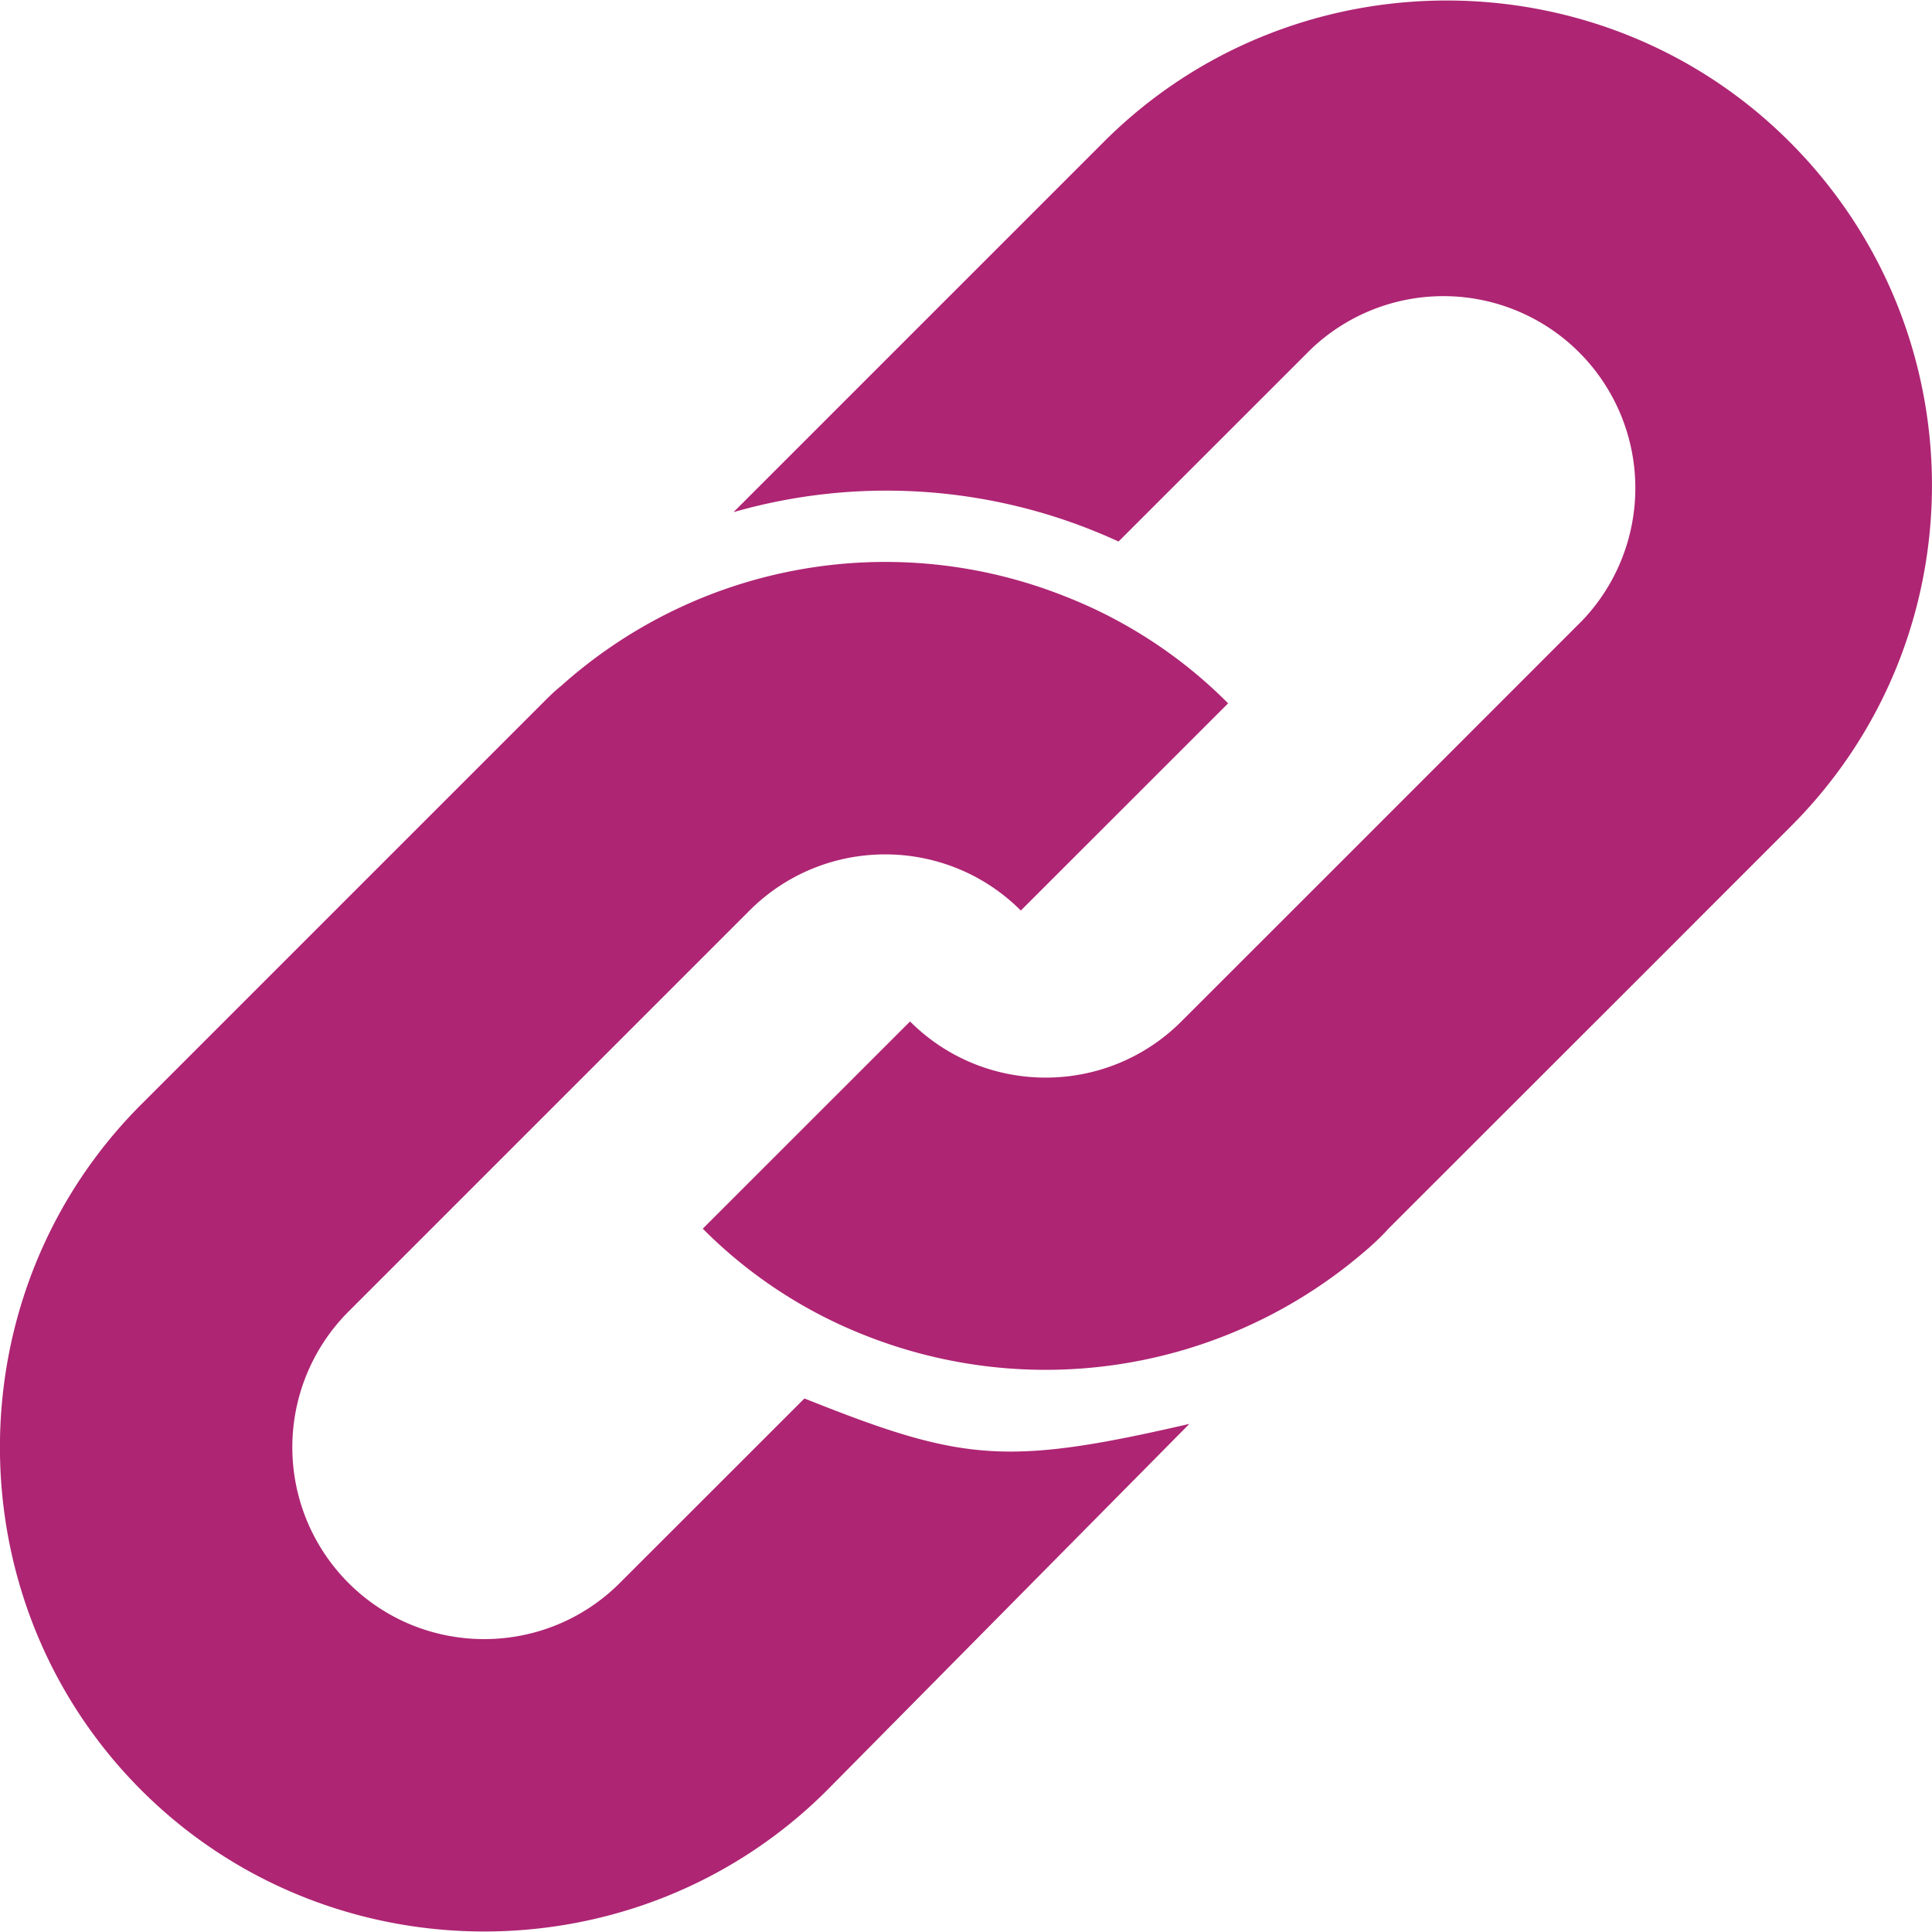 <svg width="24" height="24" fill="none" xmlns="http://www.w3.org/2000/svg"><path d="M22.231 1.762c-2.341-2.341-6.177-2.341-8.519 0l-4.6 4.6a6.891 6.891 0 0 1 4.783.365l2.391-2.39a2.384 2.384 0 0 1 3.371 3.37l-3.005 3.006-1.977 1.976c-.93.93-2.44.93-3.37 0L8.73 15.263a5.87 5.87 0 0 0 2.026 1.329 6.08 6.08 0 0 0 5.995-.88c.166-.133.349-.283.498-.45l3.106-3.104 1.876-1.877c2.358-2.341 2.358-6.16 0-8.519z" fill="#AE2573"/><path d="M9.993 17.372L7.7 19.664c-.93.93-2.441.93-3.371 0a2.385 2.385 0 0 1 0-3.371l4.982-4.982c.93-.93 2.44-.93 3.37 0l2.575-2.574a5.871 5.871 0 0 0-2.026-1.329 6.038 6.038 0 0 0-6.26 1.113c-.084.066-.167.15-.233.216l-4.982 4.982c-2.341 2.341-2.341 6.177 0 8.519 2.342 2.341 6.178 2.341 8.52 0l4.5-4.55c-2.292.53-2.824.465-4.783-.316z" fill="#AE2573"/></svg>